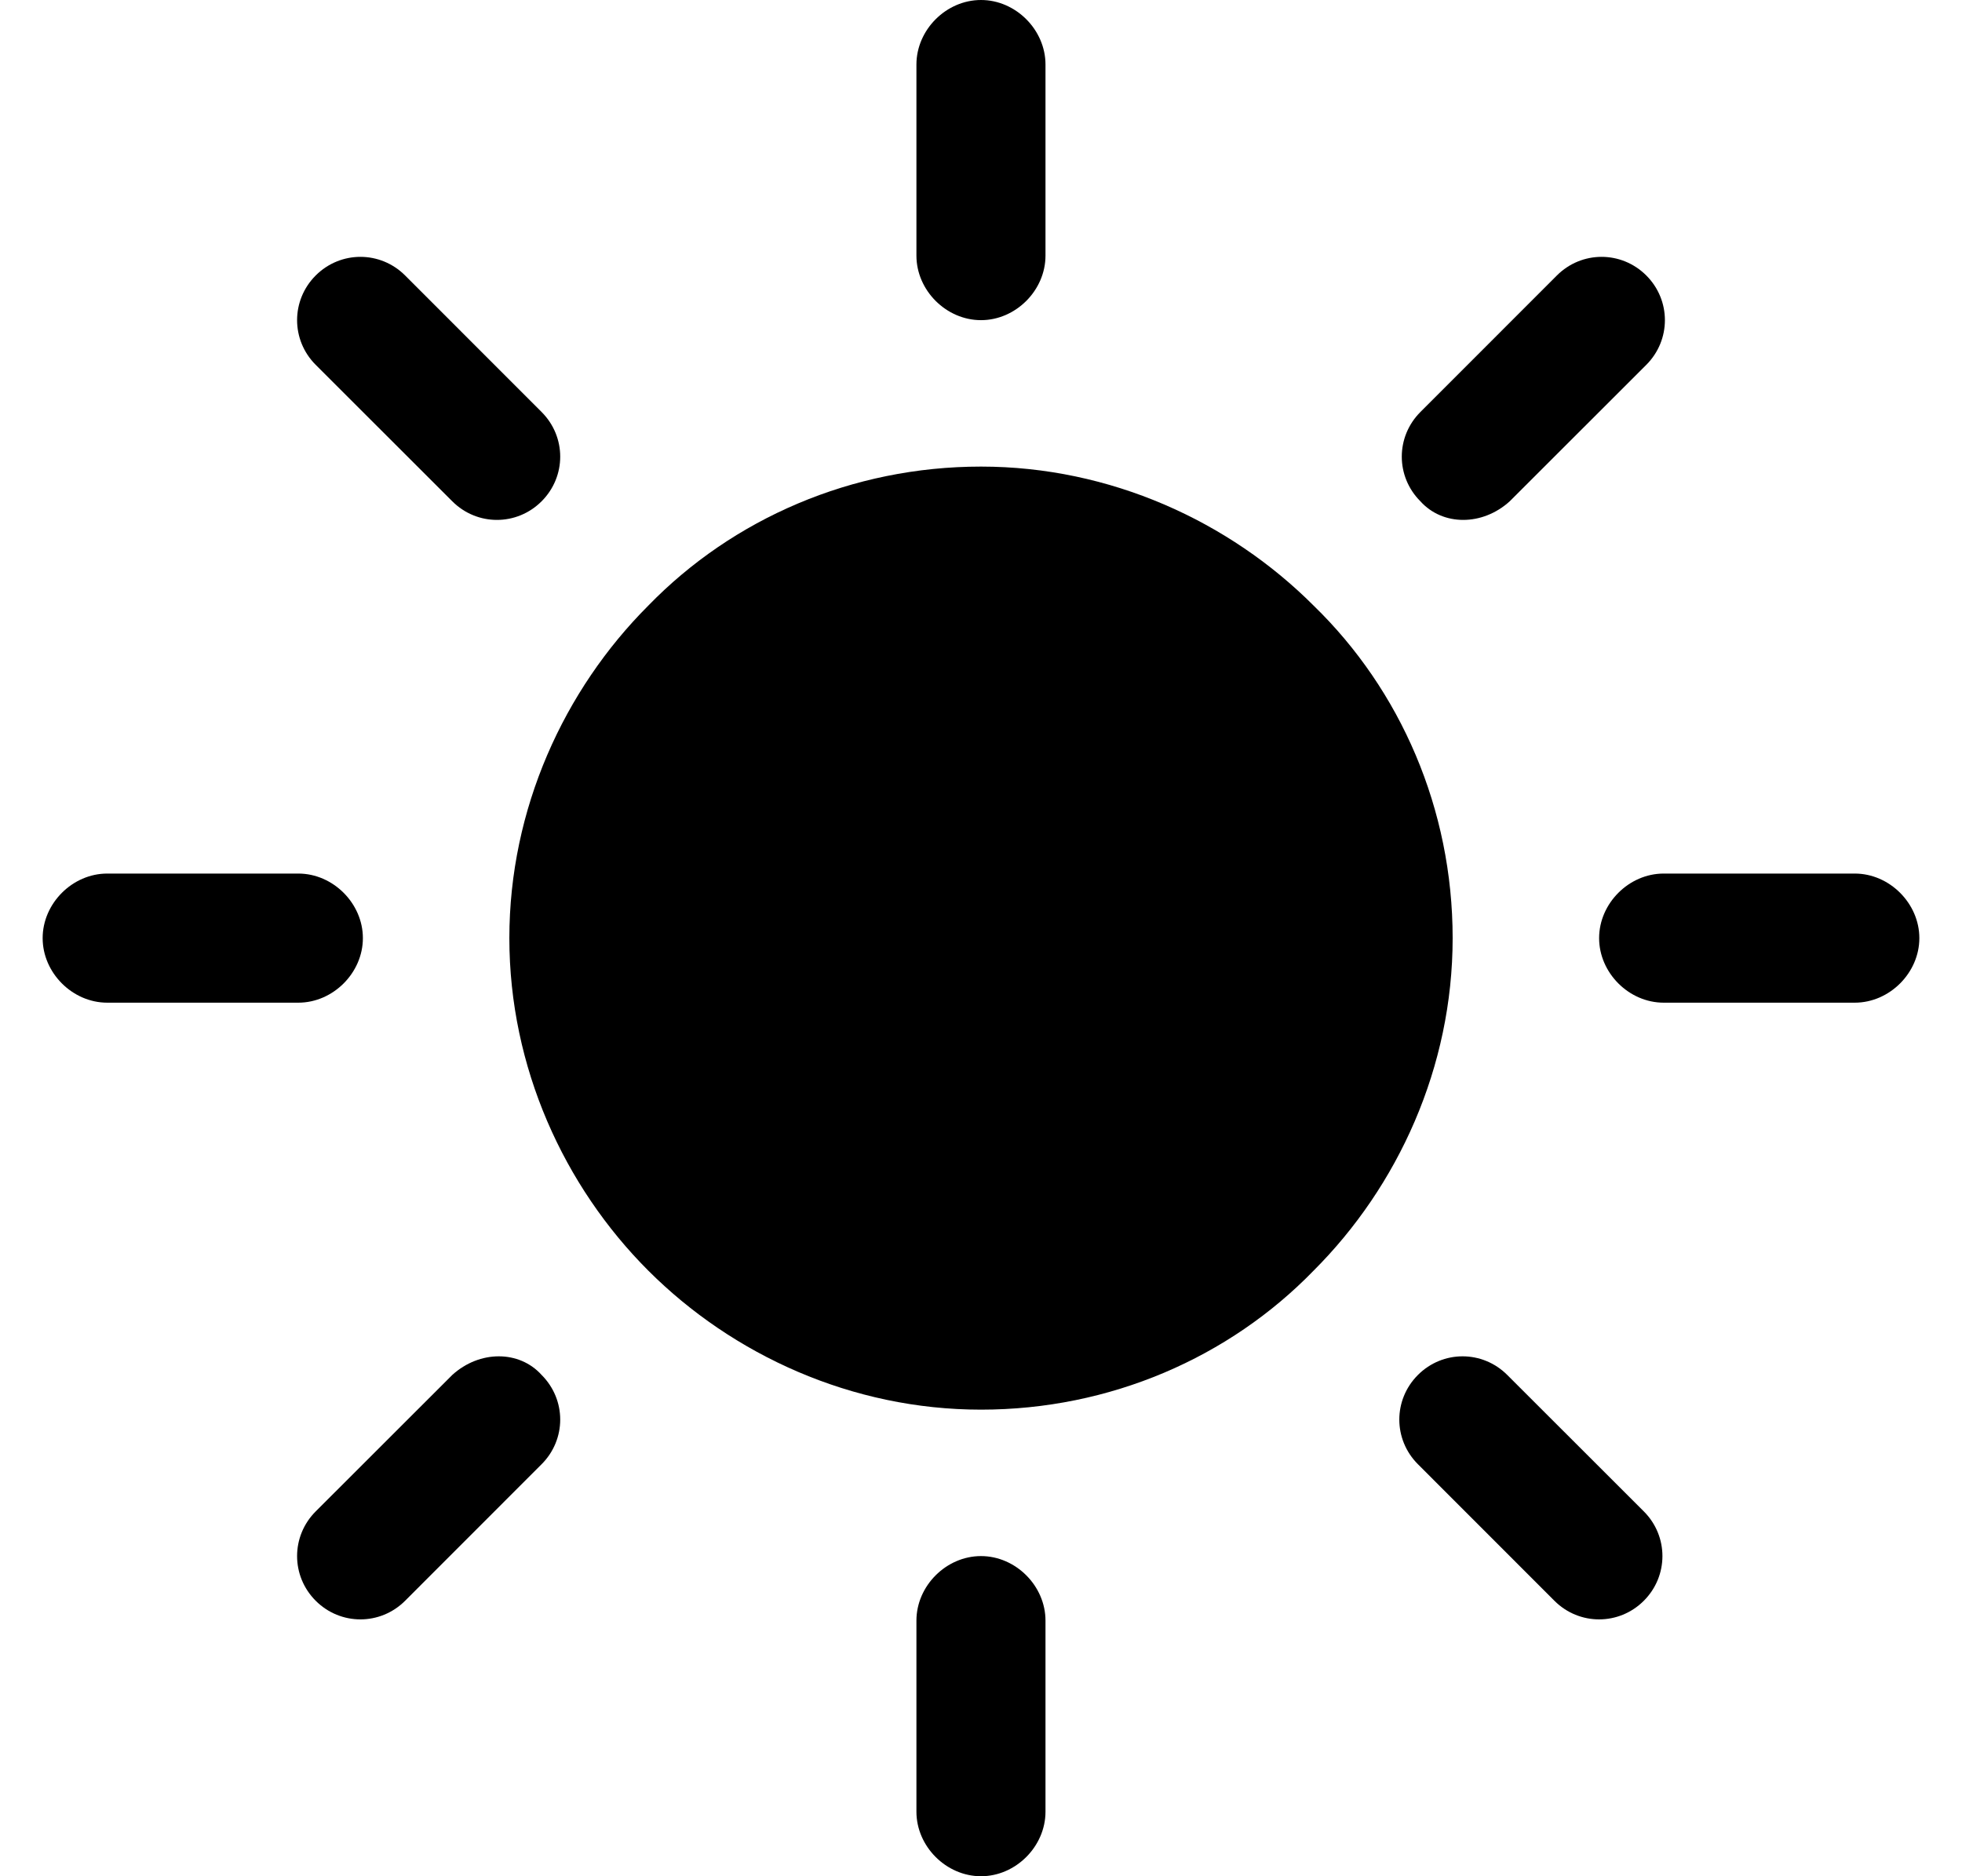 <svg width="23" height="22" viewBox="0 0 23 22"
  xmlns="http://www.w3.org/2000/svg">
  <g clip-path="url(#clip0_530_6)">
    <path d="M15.399 7.101C14.41 6.111 13.013 5.471 11.5 5.471C9.987 5.471 8.59 6.082 7.6 7.101C6.611 8.09 5.971 9.487 5.971 11C5.971 12.513 6.611 13.91 7.6 14.899C8.59 15.889 9.987 16.529 11.5 16.529C13.013 16.529 14.41 15.918 15.399 14.899C16.389 13.91 17.029 12.513 17.029 11C17.029 9.487 16.418 8.09 15.399 7.101Z" />
    <path d="M11.5 3.754C11.907 3.754 12.256 3.405 12.256 2.997V0.757C12.256 0.349 11.907 0 11.5 0C11.092 0 10.743 0.349 10.743 0.757V2.997C10.743 3.405 11.092 3.754 11.5 3.754Z" />
    <path d="M17.698 5.878L19.299 4.278C19.59 3.987 19.59 3.521 19.299 3.23C19.008 2.939 18.542 2.939 18.251 3.23L16.651 4.831C16.36 5.122 16.36 5.587 16.651 5.878C16.913 6.169 17.378 6.169 17.698 5.878Z" />
    <path d="M21.743 10.243H19.503C19.095 10.243 18.746 10.593 18.746 11C18.746 11.407 19.095 11.757 19.503 11.757H21.743C22.151 11.757 22.5 11.407 22.5 11C22.5 10.593 22.151 10.243 21.743 10.243Z" />
    <path d="M17.669 16.122C17.378 15.831 16.913 15.831 16.622 16.122C16.331 16.413 16.331 16.878 16.622 17.169L18.222 18.77C18.513 19.061 18.979 19.061 19.27 18.77C19.561 18.479 19.561 18.013 19.27 17.722L17.669 16.122Z" />
    <path d="M11.5 18.246C11.092 18.246 10.743 18.595 10.743 19.003V21.243C10.743 21.651 11.092 22 11.5 22C11.907 22 12.256 21.651 12.256 21.243V19.003C12.256 18.595 11.907 18.246 11.5 18.246Z" />
    <path d="M5.302 16.122L3.701 17.722C3.41 18.013 3.41 18.479 3.701 18.77C3.992 19.061 4.458 19.061 4.749 18.77L6.349 17.169C6.64 16.878 6.64 16.413 6.349 16.122C6.087 15.831 5.622 15.831 5.302 16.122Z" />
    <path d="M4.254 11C4.254 10.593 3.905 10.243 3.497 10.243H1.257C0.849 10.243 0.5 10.593 0.5 11C0.5 11.407 0.849 11.757 1.257 11.757H3.497C3.905 11.757 4.254 11.407 4.254 11Z" />
    <path d="M5.302 5.878C5.593 6.169 6.058 6.169 6.349 5.878C6.64 5.587 6.64 5.122 6.349 4.831L4.749 3.23C4.458 2.939 3.992 2.939 3.701 3.23C3.41 3.521 3.41 3.987 3.701 4.278L5.302 5.878Z" />
  </g>
  <defs>
    <clipPath id="clip0_530_6">
      <rect width="22" height="22" fill="white" transform="translate(0.5)"/>
    </clipPath>
  </defs>
</svg>
